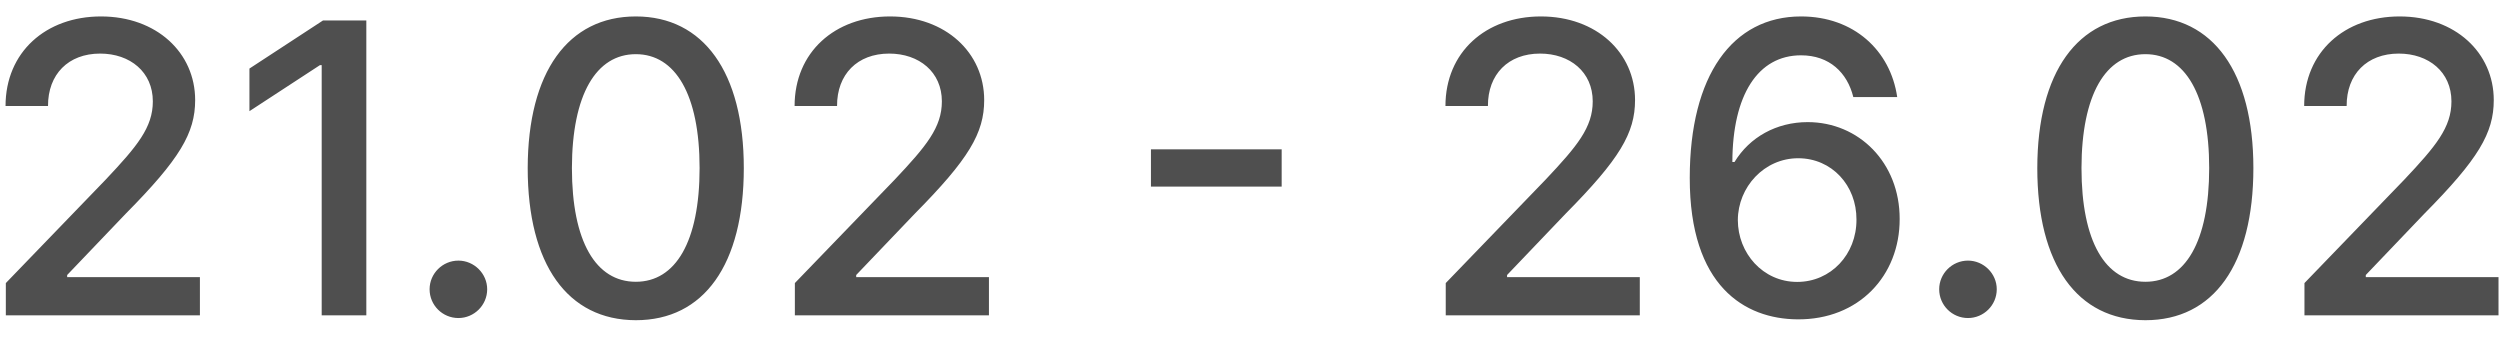 <svg width="111" height="15" viewBox="0 0 111 15" fill="none" xmlns="http://www.w3.org/2000/svg">
<path d="M0.259 14H8.876V12.306H2.982V12.21L5.584 9.487C7.981 7.065 8.665 5.908 8.665 4.444C8.665 2.341 6.952 0.73 4.484 0.73C2.036 0.73 0.246 2.315 0.246 4.706H2.132C2.126 3.3 3.033 2.379 4.446 2.379C5.776 2.379 6.786 3.197 6.786 4.501C6.786 5.658 6.095 6.489 4.689 7.979L0.259 12.568V14ZM16.265 0.909H14.341L11.075 3.044V4.936L14.207 2.891H14.283V14H16.265V0.909ZM20.353 14.121C21.049 14.121 21.631 13.553 21.631 12.843C21.631 12.146 21.049 11.571 20.353 11.571C19.649 11.571 19.074 12.146 19.074 12.843C19.074 13.553 19.649 14.121 20.353 14.121ZM28.231 14.217C31.254 14.217 33.025 11.75 33.025 7.461C33.025 3.204 31.229 0.73 28.231 0.73C25.227 0.73 23.437 3.197 23.43 7.461C23.43 11.744 25.201 14.211 28.231 14.217ZM28.231 12.511C26.46 12.511 25.393 10.734 25.393 7.461C25.399 4.201 26.467 2.405 28.231 2.405C29.989 2.405 31.062 4.201 31.062 7.461C31.062 10.734 29.995 12.511 28.231 12.511ZM35.292 14H43.909V12.306H38.015V12.21L40.617 9.487C43.014 7.065 43.698 5.908 43.698 4.444C43.698 2.341 41.985 0.73 39.518 0.73C37.069 0.73 35.28 2.315 35.28 4.706H37.165C37.159 3.3 38.067 2.379 39.479 2.379C40.809 2.379 41.819 3.197 41.819 4.501C41.819 5.658 41.128 6.489 39.722 7.979L35.292 12.568V14ZM56.906 6.63H51.102V8.286H56.906V6.63ZM64.191 14H72.807V12.306H66.914V12.21L69.515 9.487C71.912 7.065 72.596 5.908 72.596 4.444C72.596 2.341 70.883 0.73 68.416 0.73C65.968 0.73 64.178 2.315 64.178 4.706H66.064C66.057 3.3 66.965 2.379 68.378 2.379C69.707 2.379 70.717 3.197 70.717 4.501C70.717 5.658 70.027 6.489 68.621 7.979L64.191 12.568V14ZM79.8 14.179C82.536 14.204 84.351 12.236 84.345 9.724C84.351 7.218 82.53 5.422 80.26 5.422C78.88 5.422 77.684 6.087 77.013 7.192H76.917C76.924 4.22 78.049 2.456 79.966 2.456C81.226 2.456 82.018 3.223 82.287 4.31H84.236C83.936 2.239 82.306 0.73 79.966 0.73C76.924 0.73 75.025 3.344 75.025 7.896C75.019 12.715 77.474 14.16 79.8 14.179ZM79.794 12.517C78.272 12.517 77.16 11.239 77.16 9.768C77.167 8.305 78.33 7.026 79.839 7.026C81.334 7.026 82.434 8.234 82.427 9.749C82.434 11.296 81.29 12.517 79.794 12.517ZM87.378 14.121C88.075 14.121 88.656 13.553 88.656 12.843C88.656 12.146 88.075 11.571 87.378 11.571C86.675 11.571 86.1 12.146 86.1 12.843C86.1 13.553 86.675 14.121 87.378 14.121ZM95.256 14.217C98.28 14.217 100.05 11.75 100.05 7.461C100.05 3.204 98.254 0.73 95.256 0.73C92.252 0.73 90.462 3.197 90.456 7.461C90.456 11.744 92.226 14.211 95.256 14.217ZM95.256 12.511C93.486 12.511 92.418 10.734 92.418 7.461C92.424 4.201 93.492 2.405 95.256 2.405C97.014 2.405 98.088 4.201 98.088 7.461C98.088 10.734 97.02 12.511 95.256 12.511ZM102.318 14H110.934V12.306H105.041V12.21L107.642 9.487C110.039 7.065 110.723 5.908 110.723 4.444C110.723 2.341 109.01 0.73 106.543 0.73C104.095 0.73 102.305 2.315 102.305 4.706H104.191C104.184 3.3 105.092 2.379 106.505 2.379C107.834 2.379 108.844 3.197 108.844 4.501C108.844 5.658 108.154 6.489 106.748 7.979L102.318 12.568V14Z" fill="#4F4F4F"/>
</svg>
